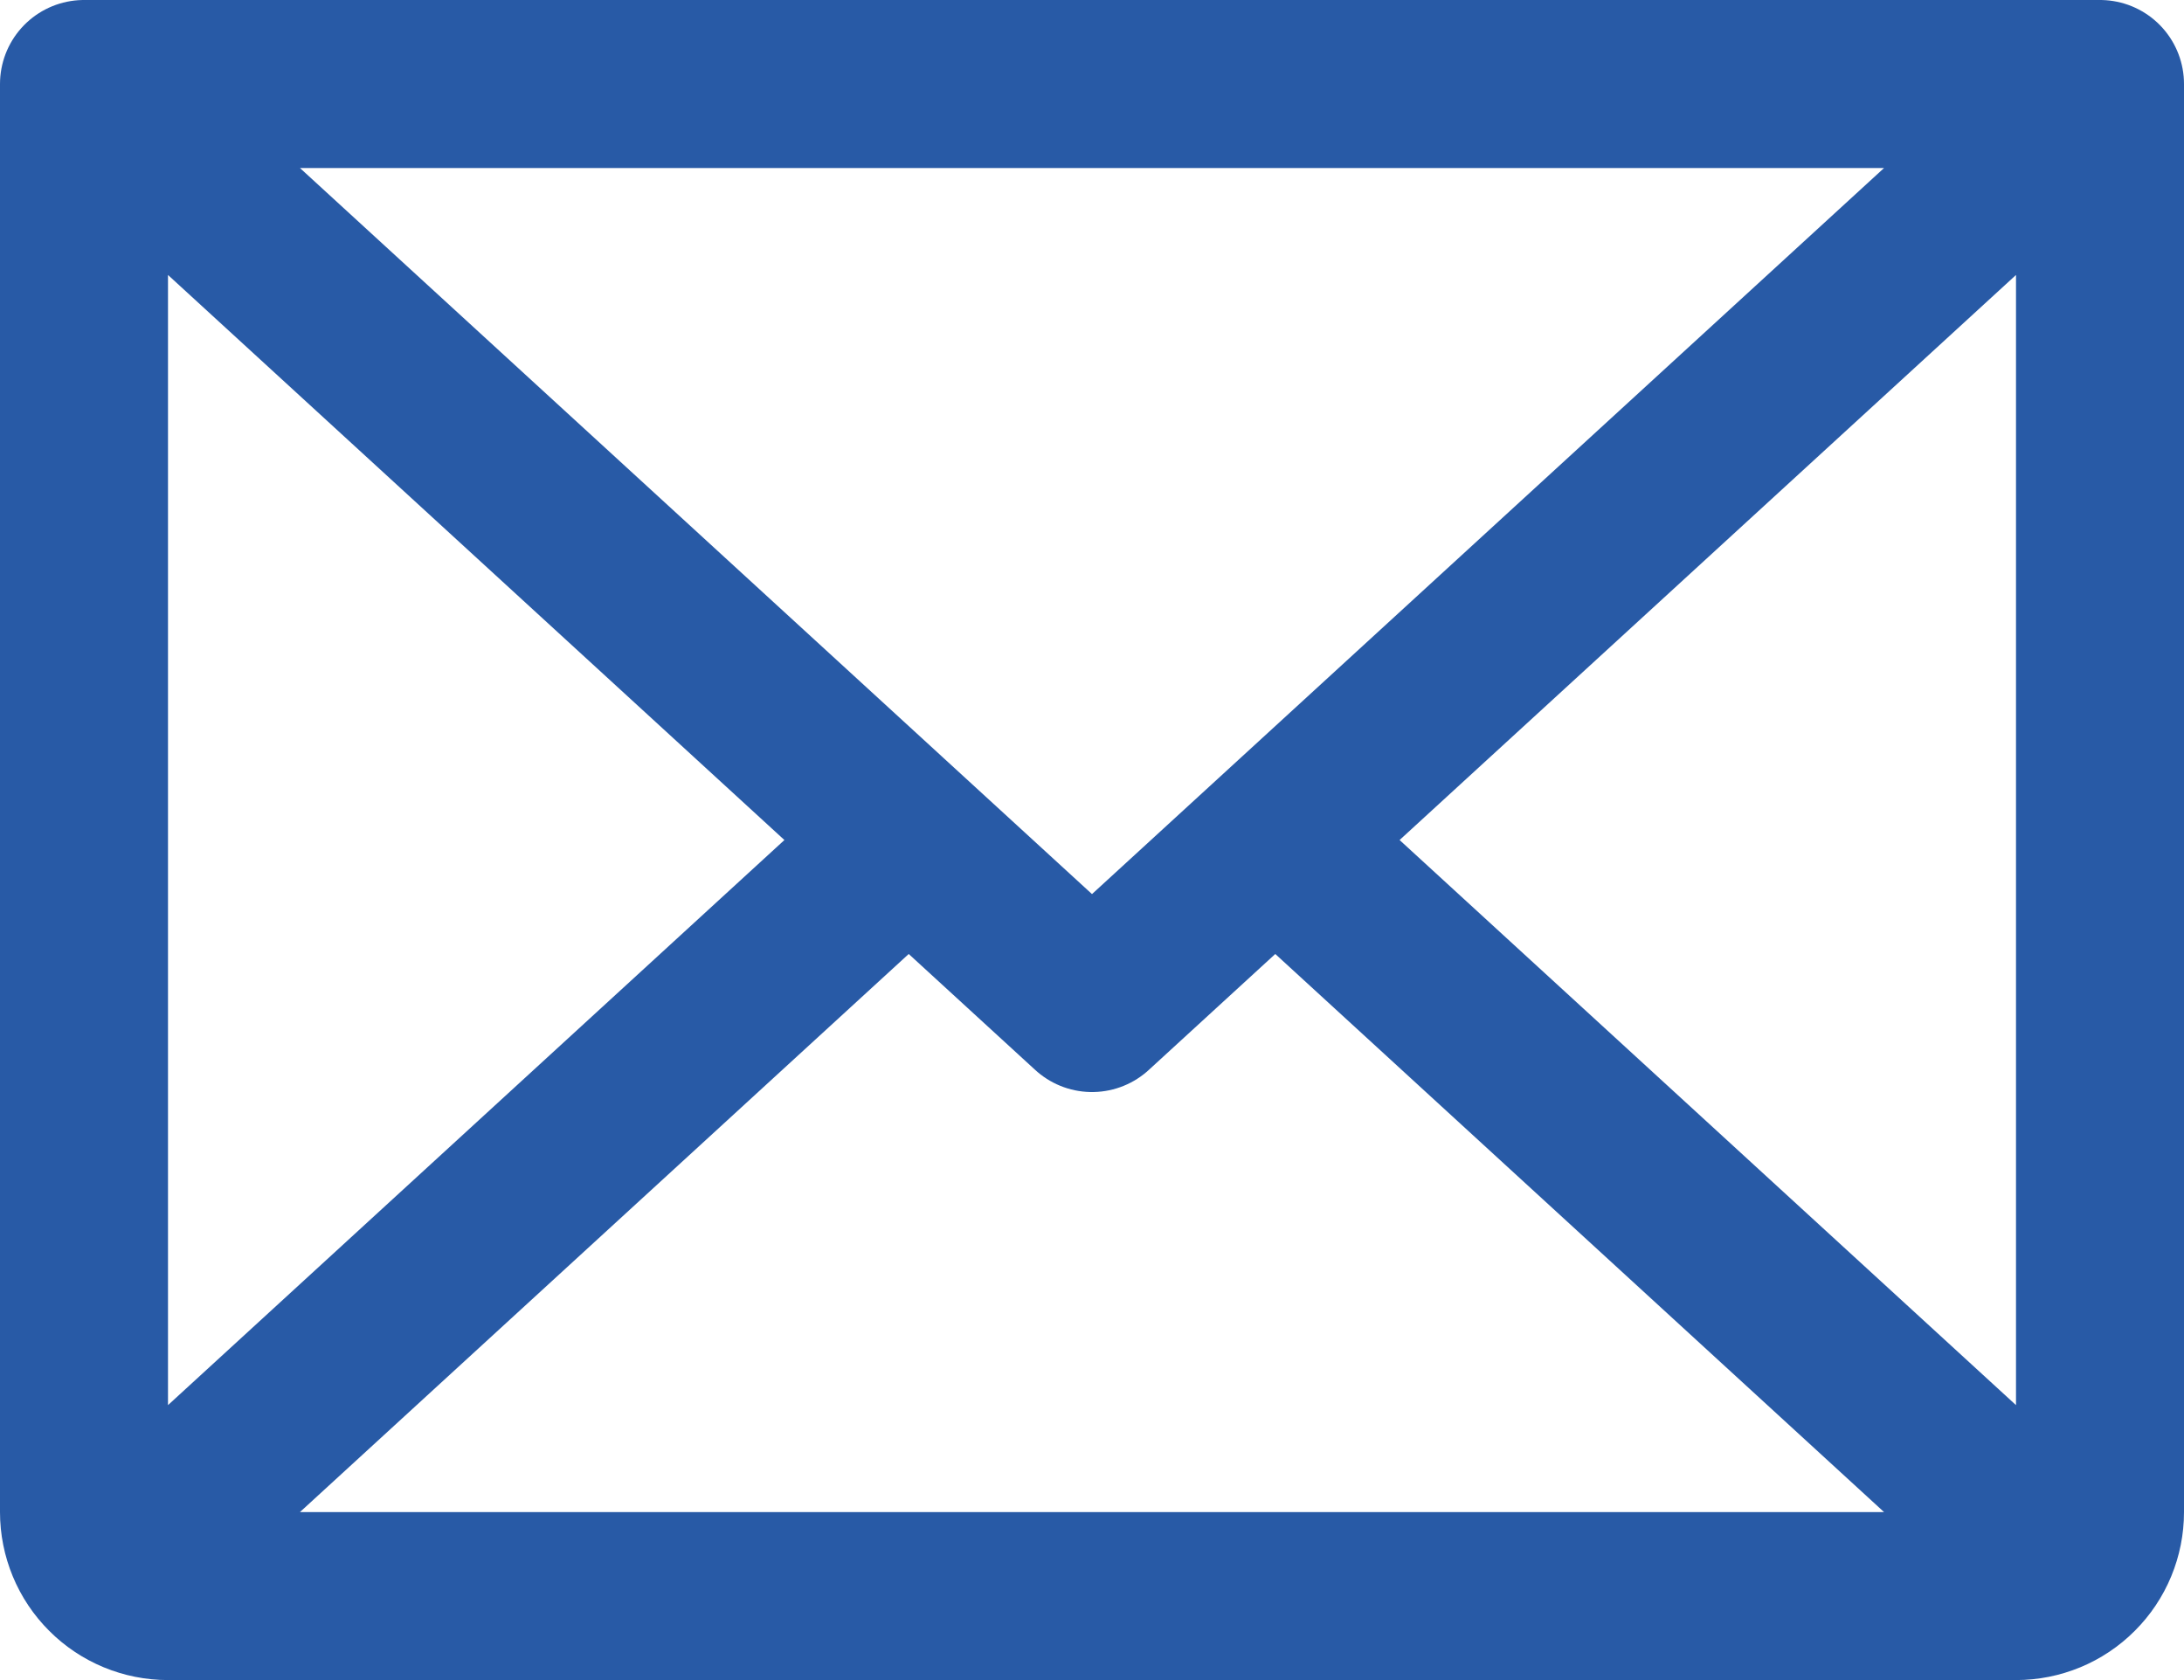 <svg width="26" height="20" viewBox="0 0 26 20" fill="none" xmlns="http://www.w3.org/2000/svg">
<path d="M25 1L13 12L1 1M25 1H1M25 1V18C25 18.265 24.895 18.52 24.707 18.707C24.52 18.895 24.265 19 24 19H2C1.735 19 1.48 18.895 1.293 18.707C1.105 18.52 1 18.265 1 18V1M10.818 10L1.309 18.717M24.692 18.718L15.182 10" stroke="#285AA6" stroke-width="2" stroke-linecap="round" stroke-linejoin="round"/>
</svg>
